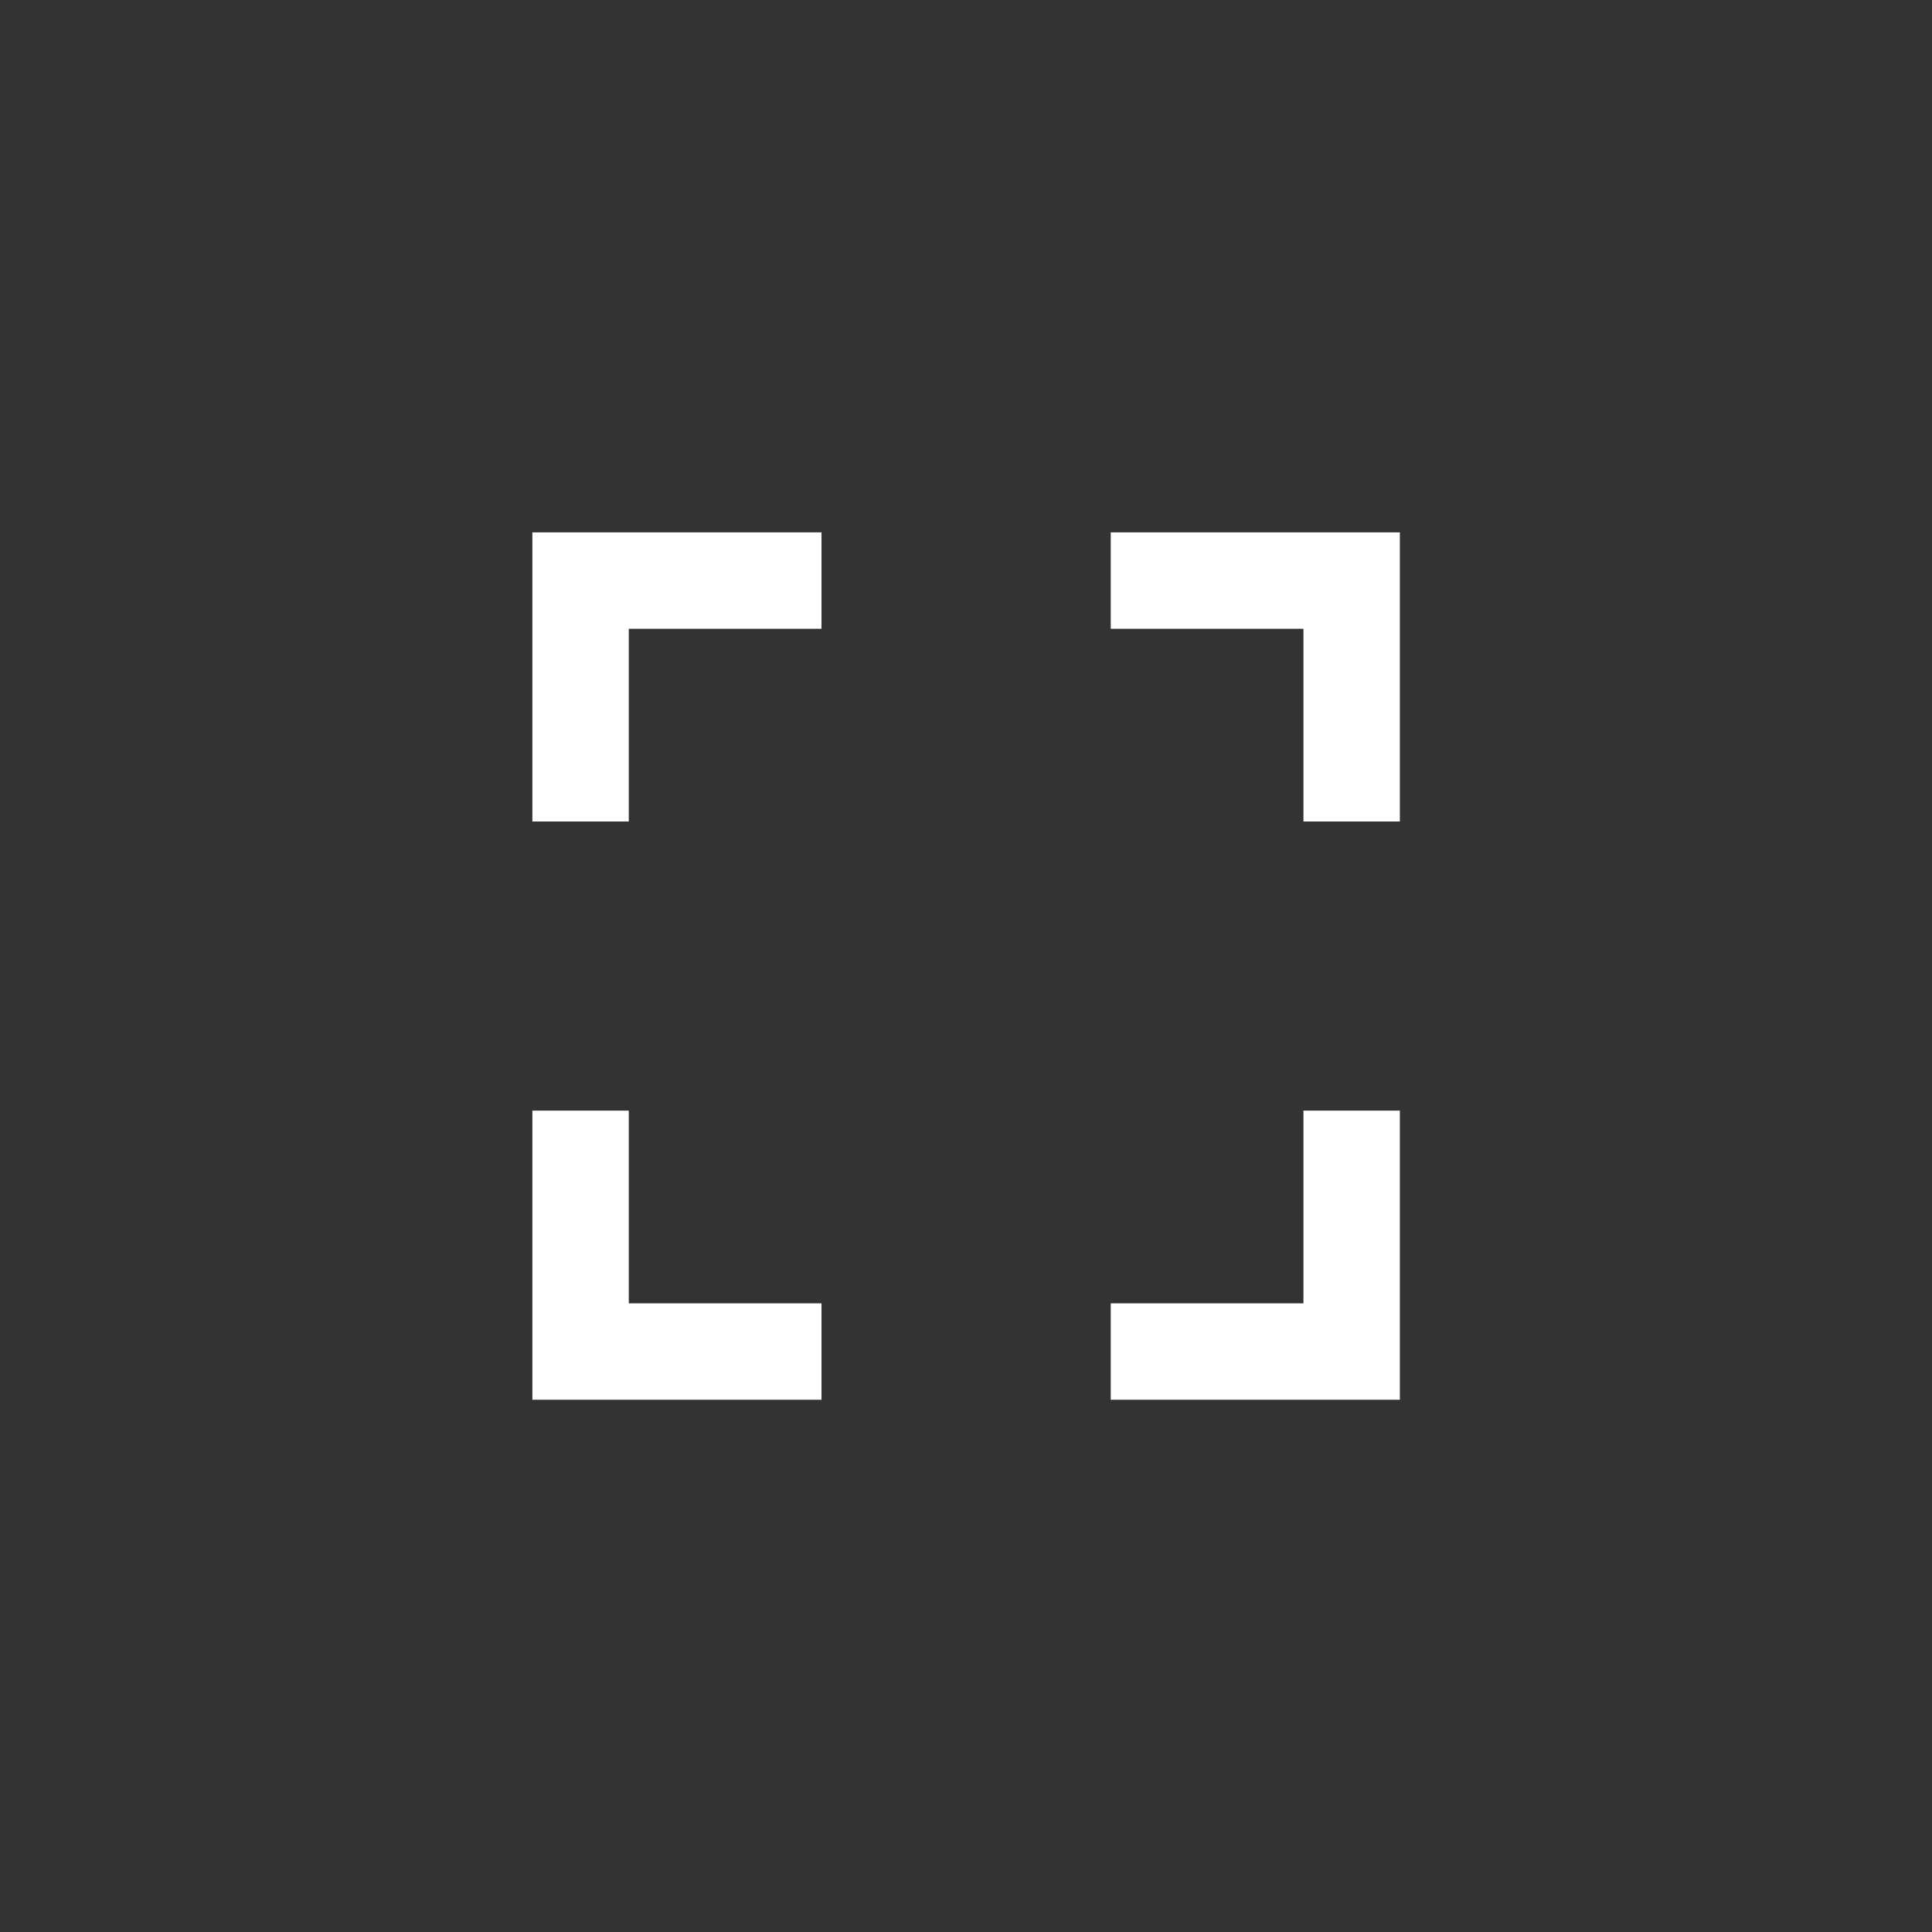 <?xml version="1.0" encoding="UTF-8" standalone="no"?>
<!-- Created with Inkscape (http://www.inkscape.org/) -->

<svg
   width="16.933mm"
   height="16.933mm"
   viewBox="0 0 16.933 16.933"
   version="1.1"
   id="svg5"
   inkscape:version="1.1.1 (3bf5ae0d25, 2021-09-20)"
   sodipodi:docname="fullscreen.svg"
   inkscape:export-filename="/home/nicolas/Documentos/Qt/AlphaCopyCpp/assets/icons/fullscreen.png"
   inkscape:export-xdpi="96"
   inkscape:export-ydpi="96"
   xmlns:inkscape="http://www.inkscape.org/namespaces/inkscape"
   xmlns:sodipodi="http://sodipodi.sourceforge.net/DTD/sodipodi-0.dtd"
   xmlns:xlink="http://www.w3.org/1999/xlink"
   xmlns="http://www.w3.org/2000/svg"
   xmlns:svg="http://www.w3.org/2000/svg">
  <rect x="0" y="0" width="16.933" height="16.933" fill="#333333" stroke="none"/>
  <sodipodi:namedview
     id="namedview7"
     pagecolor="#ffffff"
     bordercolor="#666666"
     borderopacity="1.0"
     inkscape:pageshadow="2"
     inkscape:pageopacity="0.0"
     inkscape:pagecheckerboard="0"
     inkscape:document-units="mm"
     showgrid="false"
     fit-margin-top="0"
     fit-margin-left="0"
     fit-margin-right="0"
     fit-margin-bottom="0"
     inkscape:zoom="5.12"
     inkscape:cx="46.582031"
     inkscape:cy="35.742188"
     inkscape:window-width="1920"
     inkscape:window-height="1031"
     inkscape:window-x="0"
     inkscape:window-y="25"
     inkscape:window-maximized="1"
     inkscape:current-layer="layer1" />
  <defs
     id="defs2">
    <linearGradient
       inkscape:collect="always"
       id="linearGradient1208">
      <stop
         style="stop-color:#8f42e7;stop-opacity:1;"
         offset="0"
         id="stop1204" />
      <stop
         style="stop-color:#0edac3;stop-opacity:1"
         offset="1"
         id="stop1206" />
    </linearGradient>
    <linearGradient
       inkscape:collect="always"
       xlink:href="#linearGradient1208"
       id="linearGradient1210"
       x1="68.673"
       y1="106.049"
       x2="83.446"
       y2="120.821"
       gradientUnits="userSpaceOnUse"
       gradientTransform="translate(-23.171,-0.268)" />
  </defs>
  <g
     inkscape:label="Camada 1"
     inkscape:groupmode="layer"
     id="layer1"
     transform="translate(-66.441,-103.694)">
    <ellipse
       style="fill:url(#linearGradient1210);fill-opacity:1;stroke-width:0.782"
       id="path846"
       cx="51.737"
       cy="111.892"
       rx="8.467"
       ry="8.467" />
    <path
       fill-rule="evenodd"
       d="m 71.107,108.36 v 2.534 h 0.845 v -1.689 h 1.689 v -0.845 z m 0.845,5.068 h -0.845 v 2.534 h 2.534 v -0.845 h -1.689 z m 5.913,1.689 h -1.689 v 0.845 h 2.534 v -2.534 h -0.845 z m 0,-6.757 h -1.689 v 0.845 h 1.689 v 1.689 h 0.845 v -2.534 z"
       id="path920"
       style="fill:#ffffff;stroke-width:0.422"
       inkscape:export-filename="/home/nicolas/Documentos/Qt/AlphaCopyCpp/assets/icons/fullscreen.png"
       inkscape:export-xdpi="96"
       inkscape:export-ydpi="96" />
  </g>
</svg>
